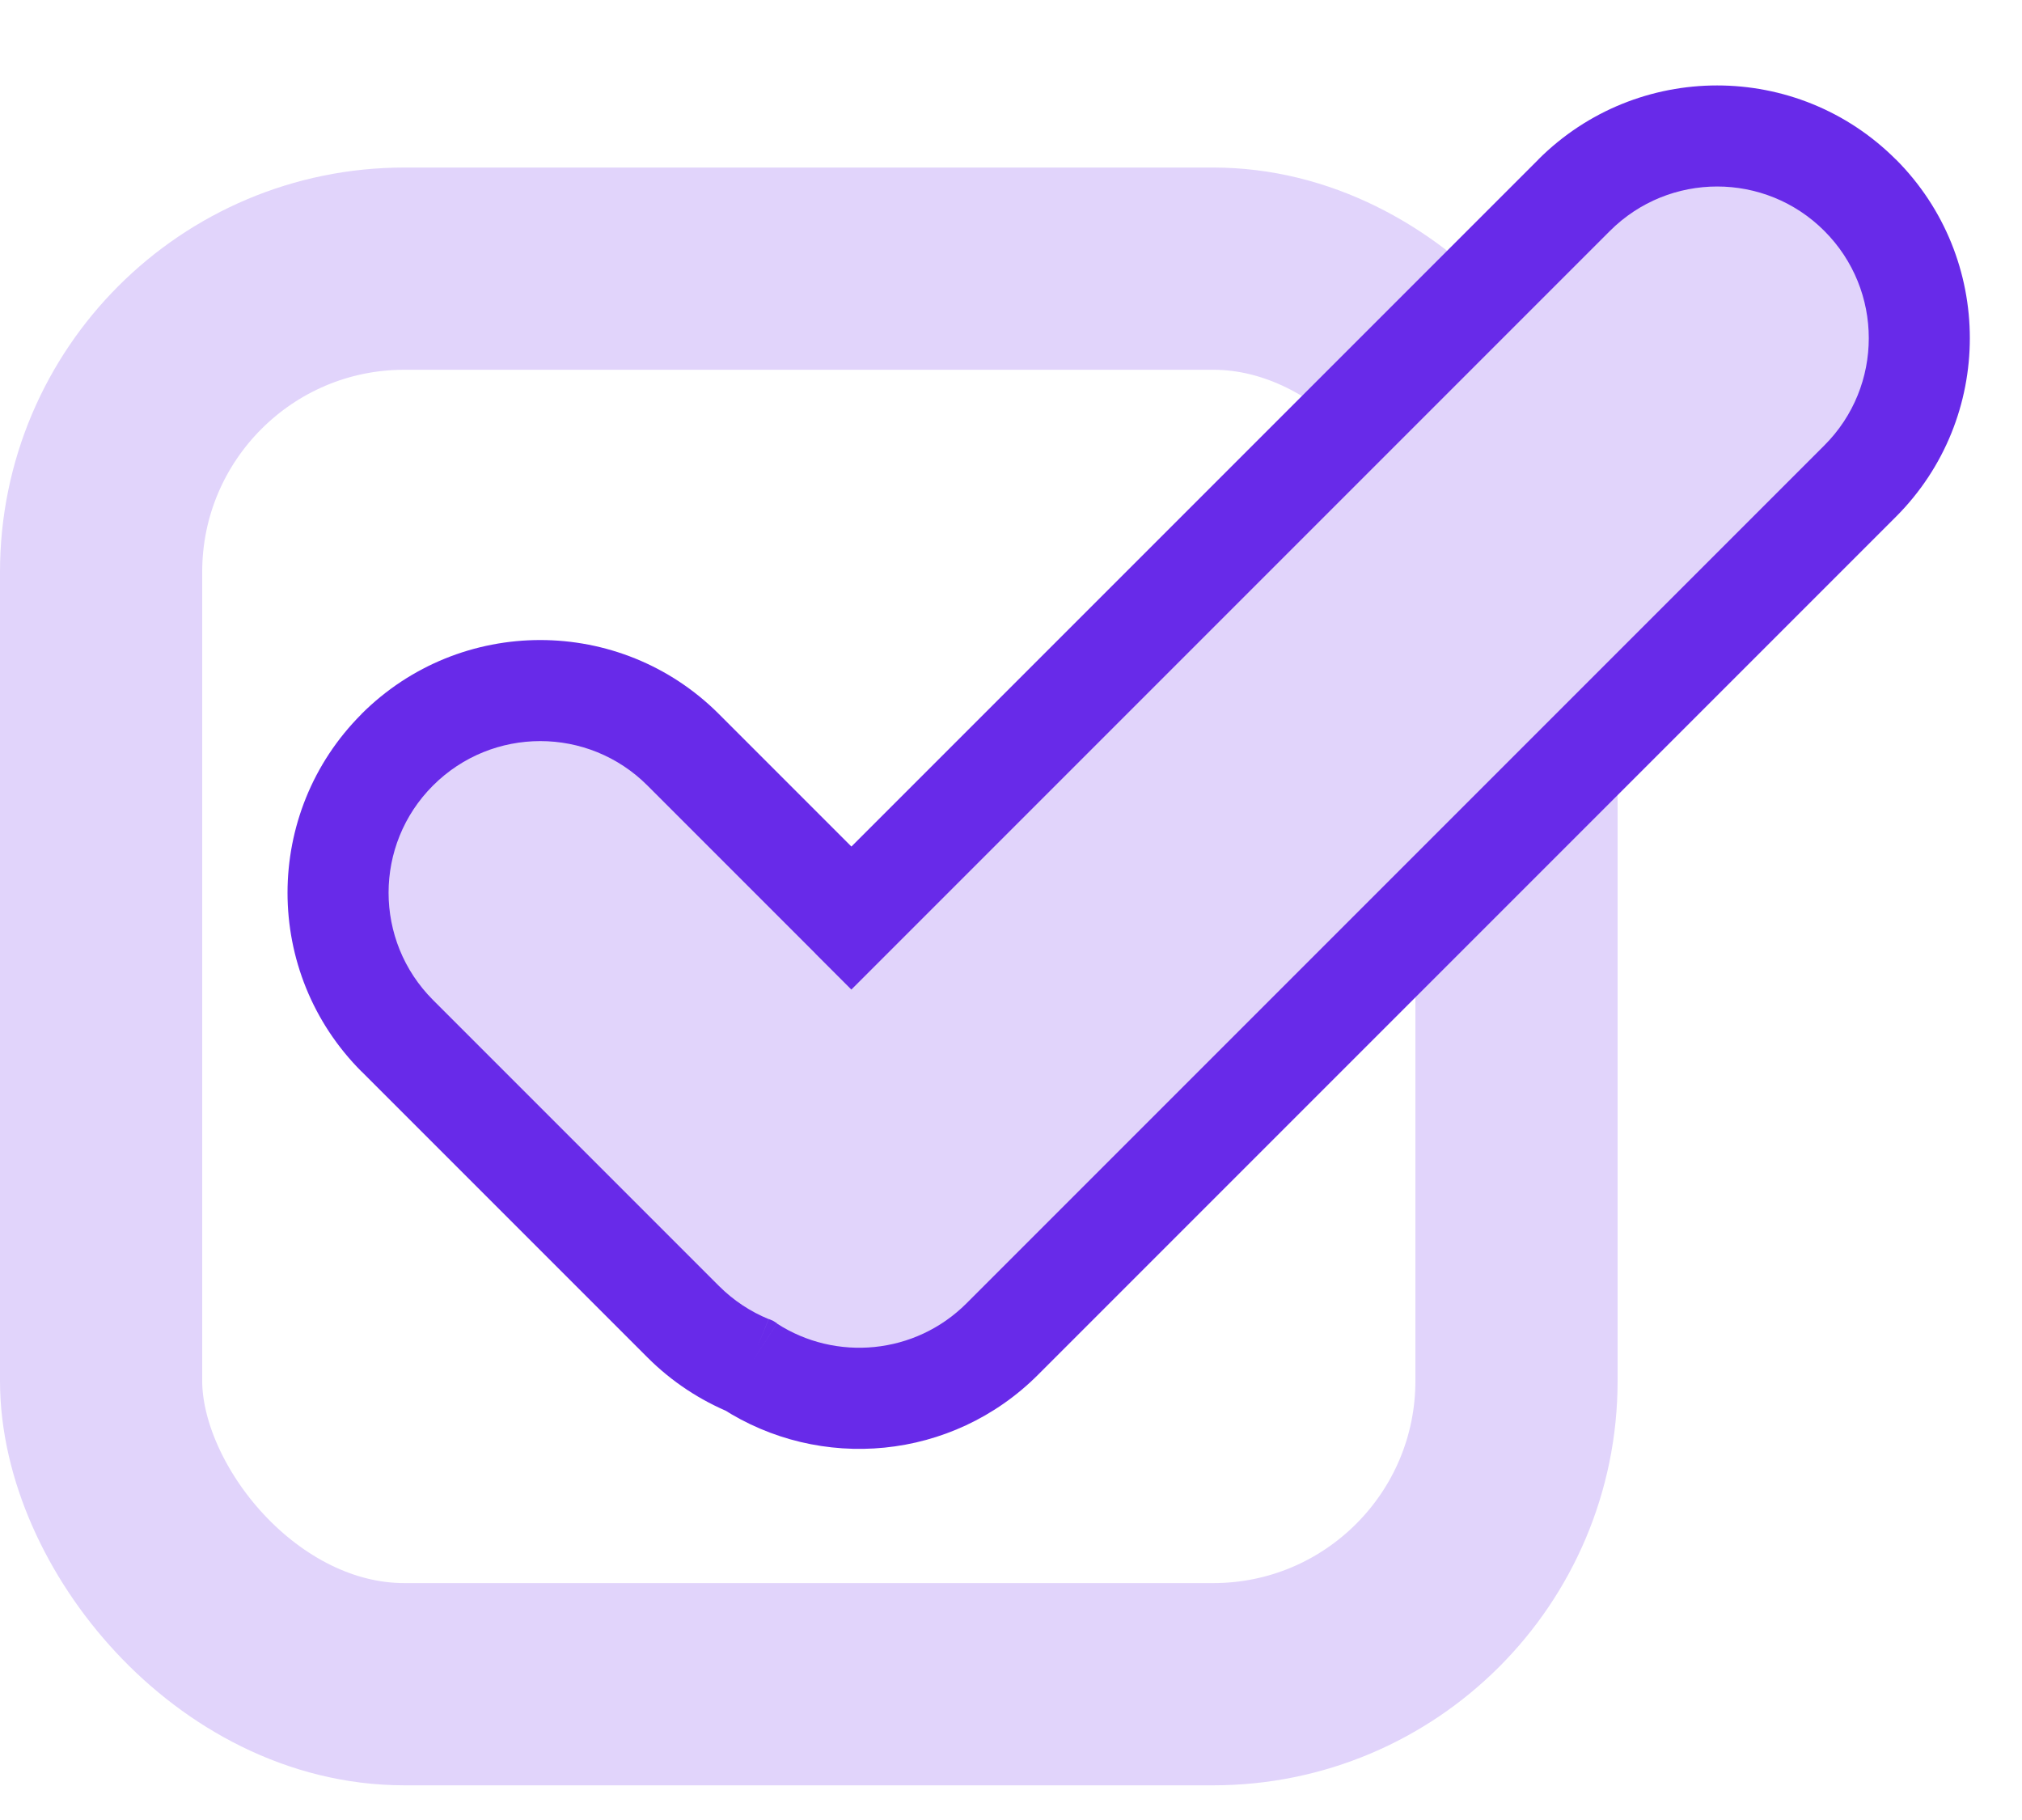 <svg fill="none" height="18" viewBox="0 0 20 18" width="20" xmlns="http://www.w3.org/2000/svg"><rect height="14" rx="3" stroke="#e1d4fb" stroke-width="2" width="14" x="1" y="2.657"/><path clip-rule="evenodd" d="m7.414 13.508c-.239-.098-.463-.243-.657-.437l-2.828-2.828c-.781-.781-.781-2.047 0-2.828s2.047-.781 2.828 0l1.664 1.664 7.15-7.149c.781-.781 2.047-.781 2.828 0 .781.781.781 2.047 0 2.828l-8.485 8.485c-.679.679-1.725.768-2.5.266z" fill="#e1d4fb" fill-rule="evenodd"/><path d="m7.414 13.508.272-.42-.039-.025-.043-.018zm-.657-.437.354-.354zm-2.828-2.828-.354.353zm0-2.828.354.354zm2.828 0-.354.354zm1.664 1.664-.354.354.354.354.354-.354zm7.15-7.149-.354-.354zm2.828 0 .354-.354zm0 2.828-.353-.354zm-8.485 8.485.354.353zm-2.311-.197c-.178-.073-.346-.182-.492-.328l-.707.707c.242.242.522.424.821.547zm-.492-.328-2.828-2.828-.707.707 2.828 2.828zm-2.828-2.828c-.586-.586-.586-1.536 0-2.121l-.707-.707c-.976.976-.976 2.559 0 3.536zm0-2.121c.586-.586 1.536-.586 2.121 0l.707-.707c-.976-.976-2.559-.976-3.536 0zm2.121 0 1.664 1.664.707-.707-1.664-1.664zm2.371 1.664 7.149-7.149-.707-.707-7.149 7.149zm7.149-7.149c.586-.586 1.536-.586 2.121 0l.707-.707c-.976-.976-2.559-.976-3.536 0zm2.121 0c.586.586.586 1.536 0 2.121l.707.707c.976-.976.976-2.559 0-3.536zm0 2.121-8.485 8.485.707.707 8.485-8.485zm-8.485 8.485c-.509.509-1.294.576-1.875.2l-.544.839c.969.628 2.276.518 3.126-.332z" fill="#682ae9"/></svg>